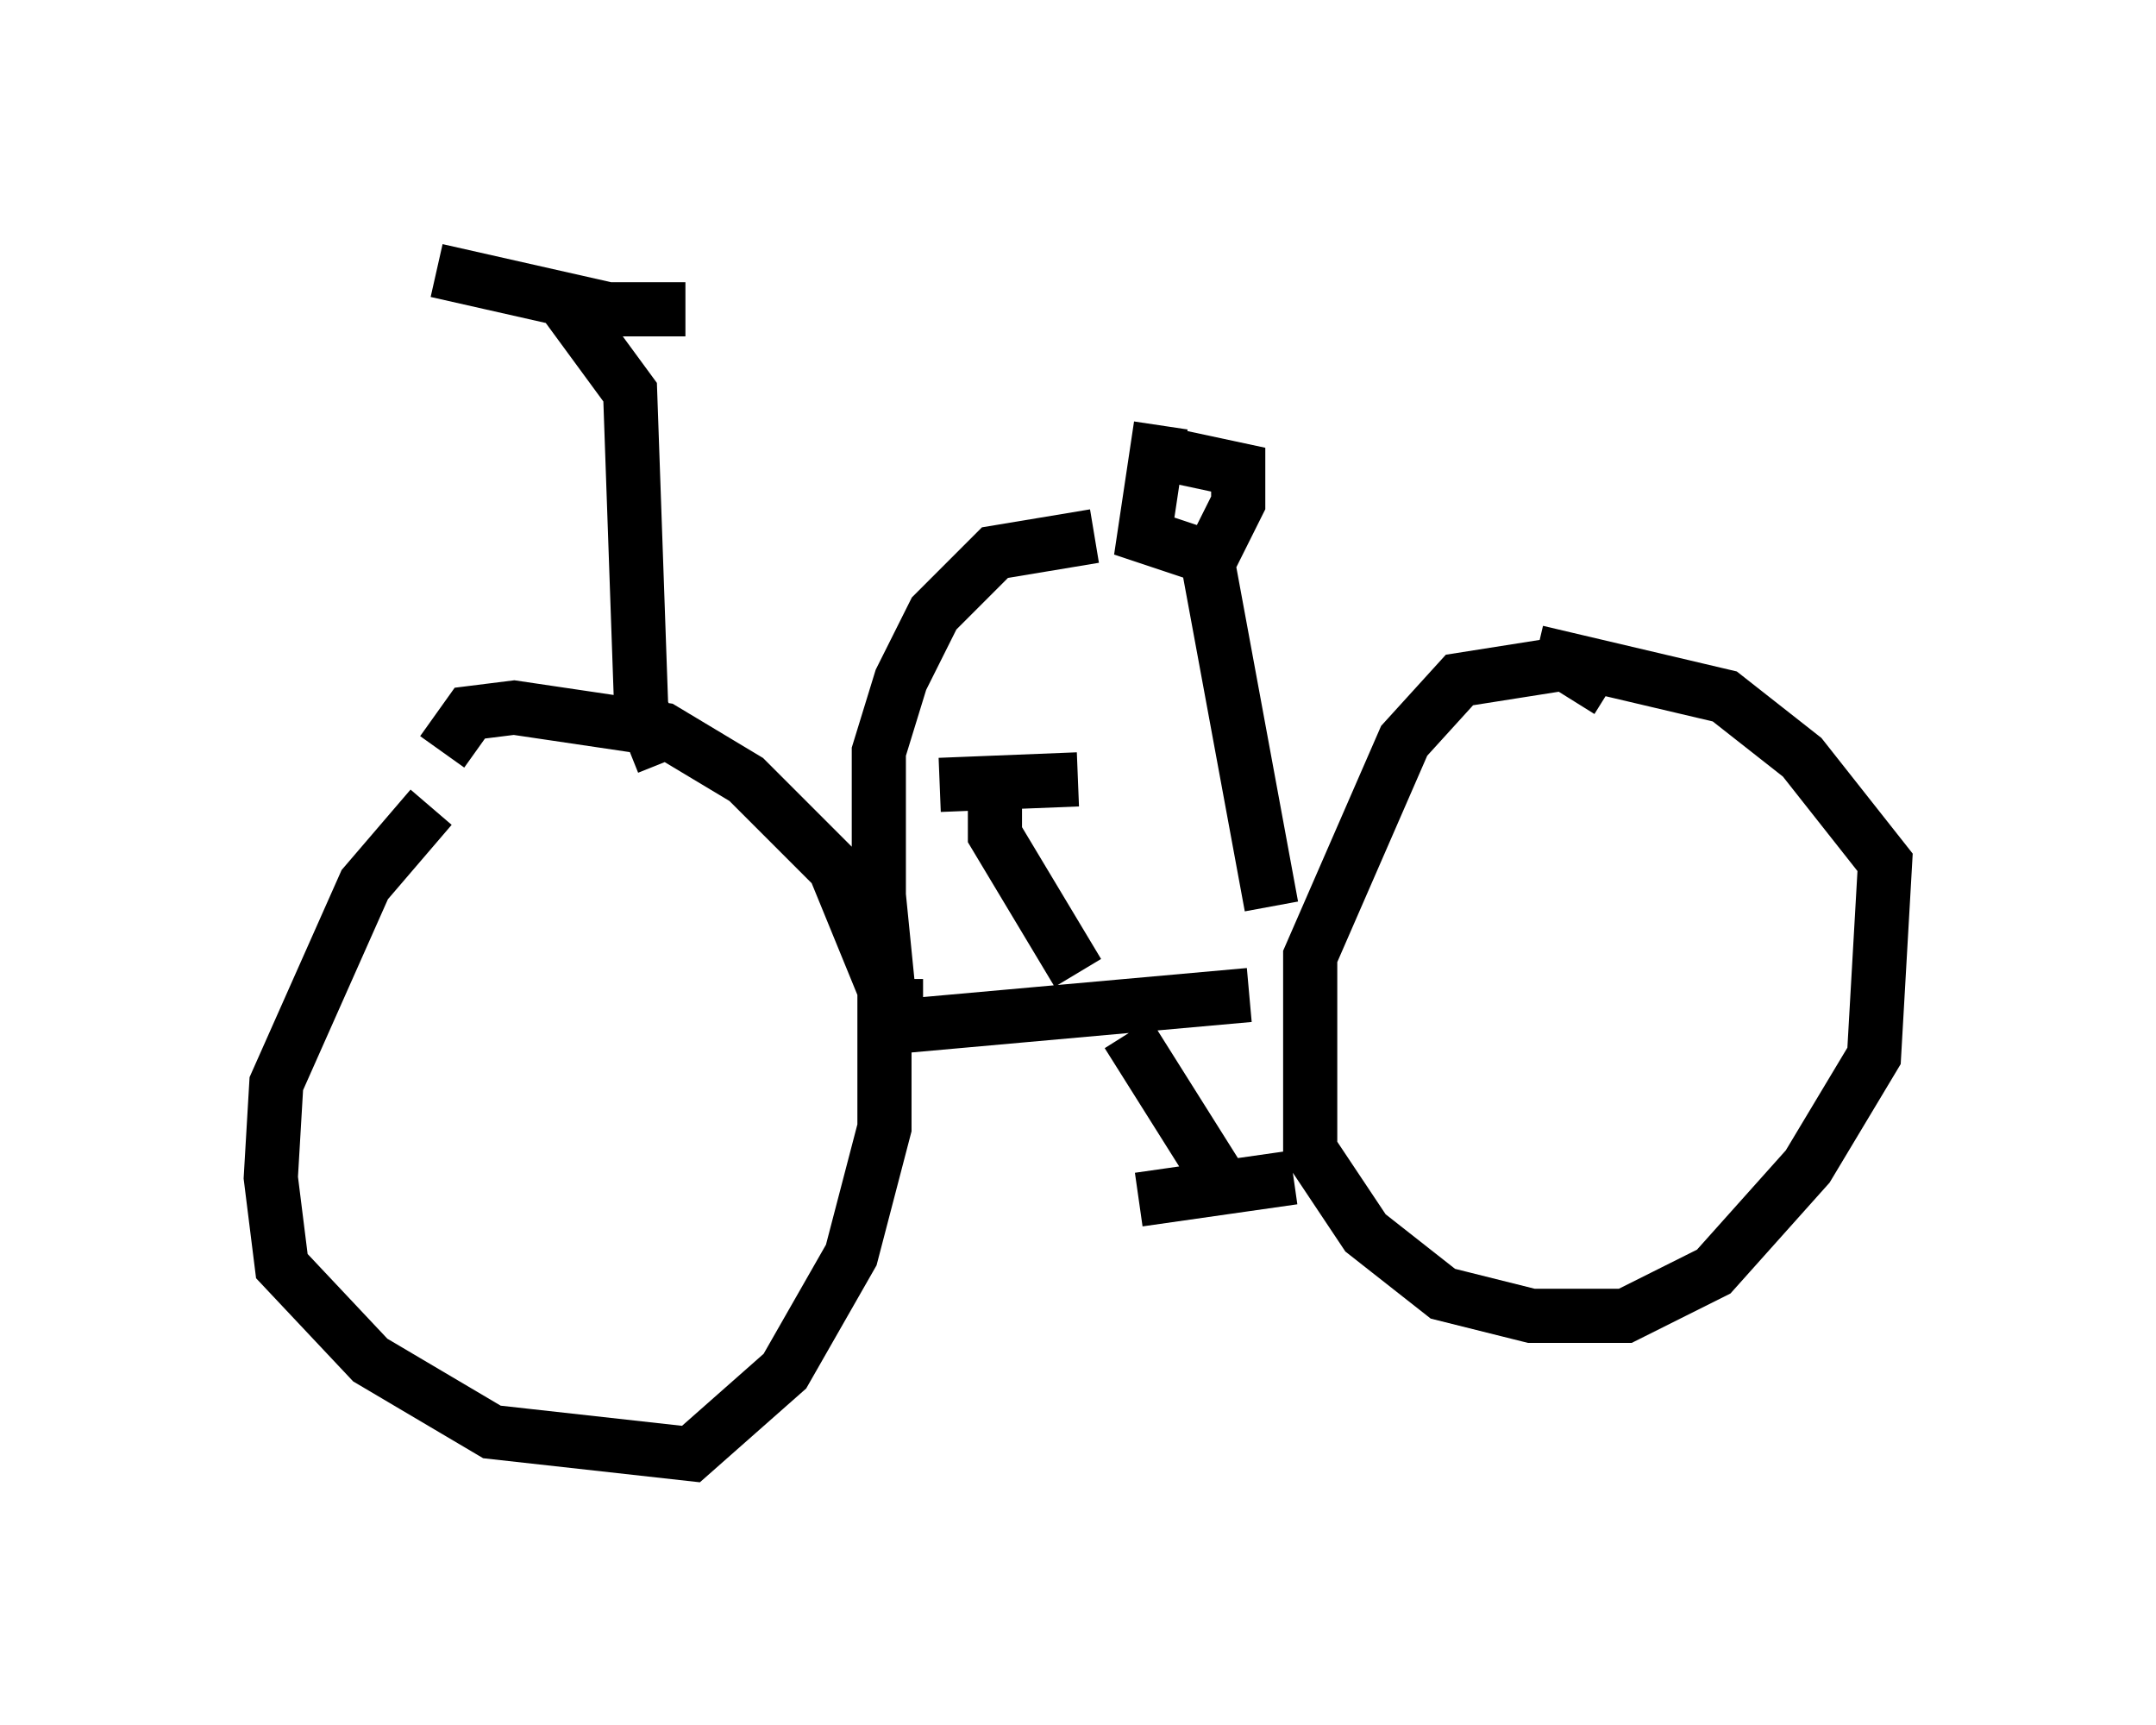 <?xml version="1.0" encoding="utf-8" ?>
<svg baseProfile="full" height="31.846" version="1.1" width="39.809" xmlns="http://www.w3.org/2000/svg" xmlns:ev="http://www.w3.org/2001/xml-events" xmlns:xlink="http://www.w3.org/1999/xlink"><defs /><rect fill="white" height="31.846" width="39.809" x="0" y="0" /><path d="M8.981, 14.29 m-1.021, 0.613 l-1.225, 1.429 -1.633, 3.675 l-0.102, 1.735 0.204, 1.633 l1.633, 1.735 2.246, 1.327 l3.675, 0.408 1.735, -1.531 l1.225, -2.144 0.613, -2.348 l0.0, -2.552 -0.919, -2.246 l-1.633, -1.633 -1.531, -0.919 l-2.756, -0.408 -0.817, 0.102 l-0.51, 0.715 m21.54, -1.123 l-0.817, -0.51 -1.94, 0.306 l-1.021, 1.123 -1.735, 3.981 l0.0, 3.573 1.021, 1.531 l1.429, 1.123 1.633, 0.408 l1.735, 0.0 1.633, -0.817 l1.735, -1.94 1.225, -2.042 l0.204, -3.573 -1.531, -1.94 l-1.429, -1.123 -3.471, -0.817 m-11.025, 2.45 l2.552, -0.102 m1.123, 7.758 l2.858, -0.408 m-5.513, -7.452 l0.0, 1.123 1.531, 2.552 m2.654, 3.879 l-1.735, -2.756 m-4.594, -0.102 l6.84, -0.613 m-6.023, 0.204 l-0.613, 0.0 -0.204, -2.042 l0.0, -2.654 0.408, -1.327 l0.613, -1.225 1.123, -1.123 l1.838, -0.306 m1.225, -2.042 l-0.306, 2.042 1.225, 0.408 l0.51, -1.021 0.0, -0.613 l-1.429, -0.306 m0.817, 1.735 l1.225, 6.635 m-11.229, -2.654 l-0.408, -1.021 -0.204, -5.819 l-1.123, -1.531 2.144, 0.0 l-1.429, 0.0 -3.165, -0.715 " fill="none" stroke="black" stroke-width="1" /></svg>